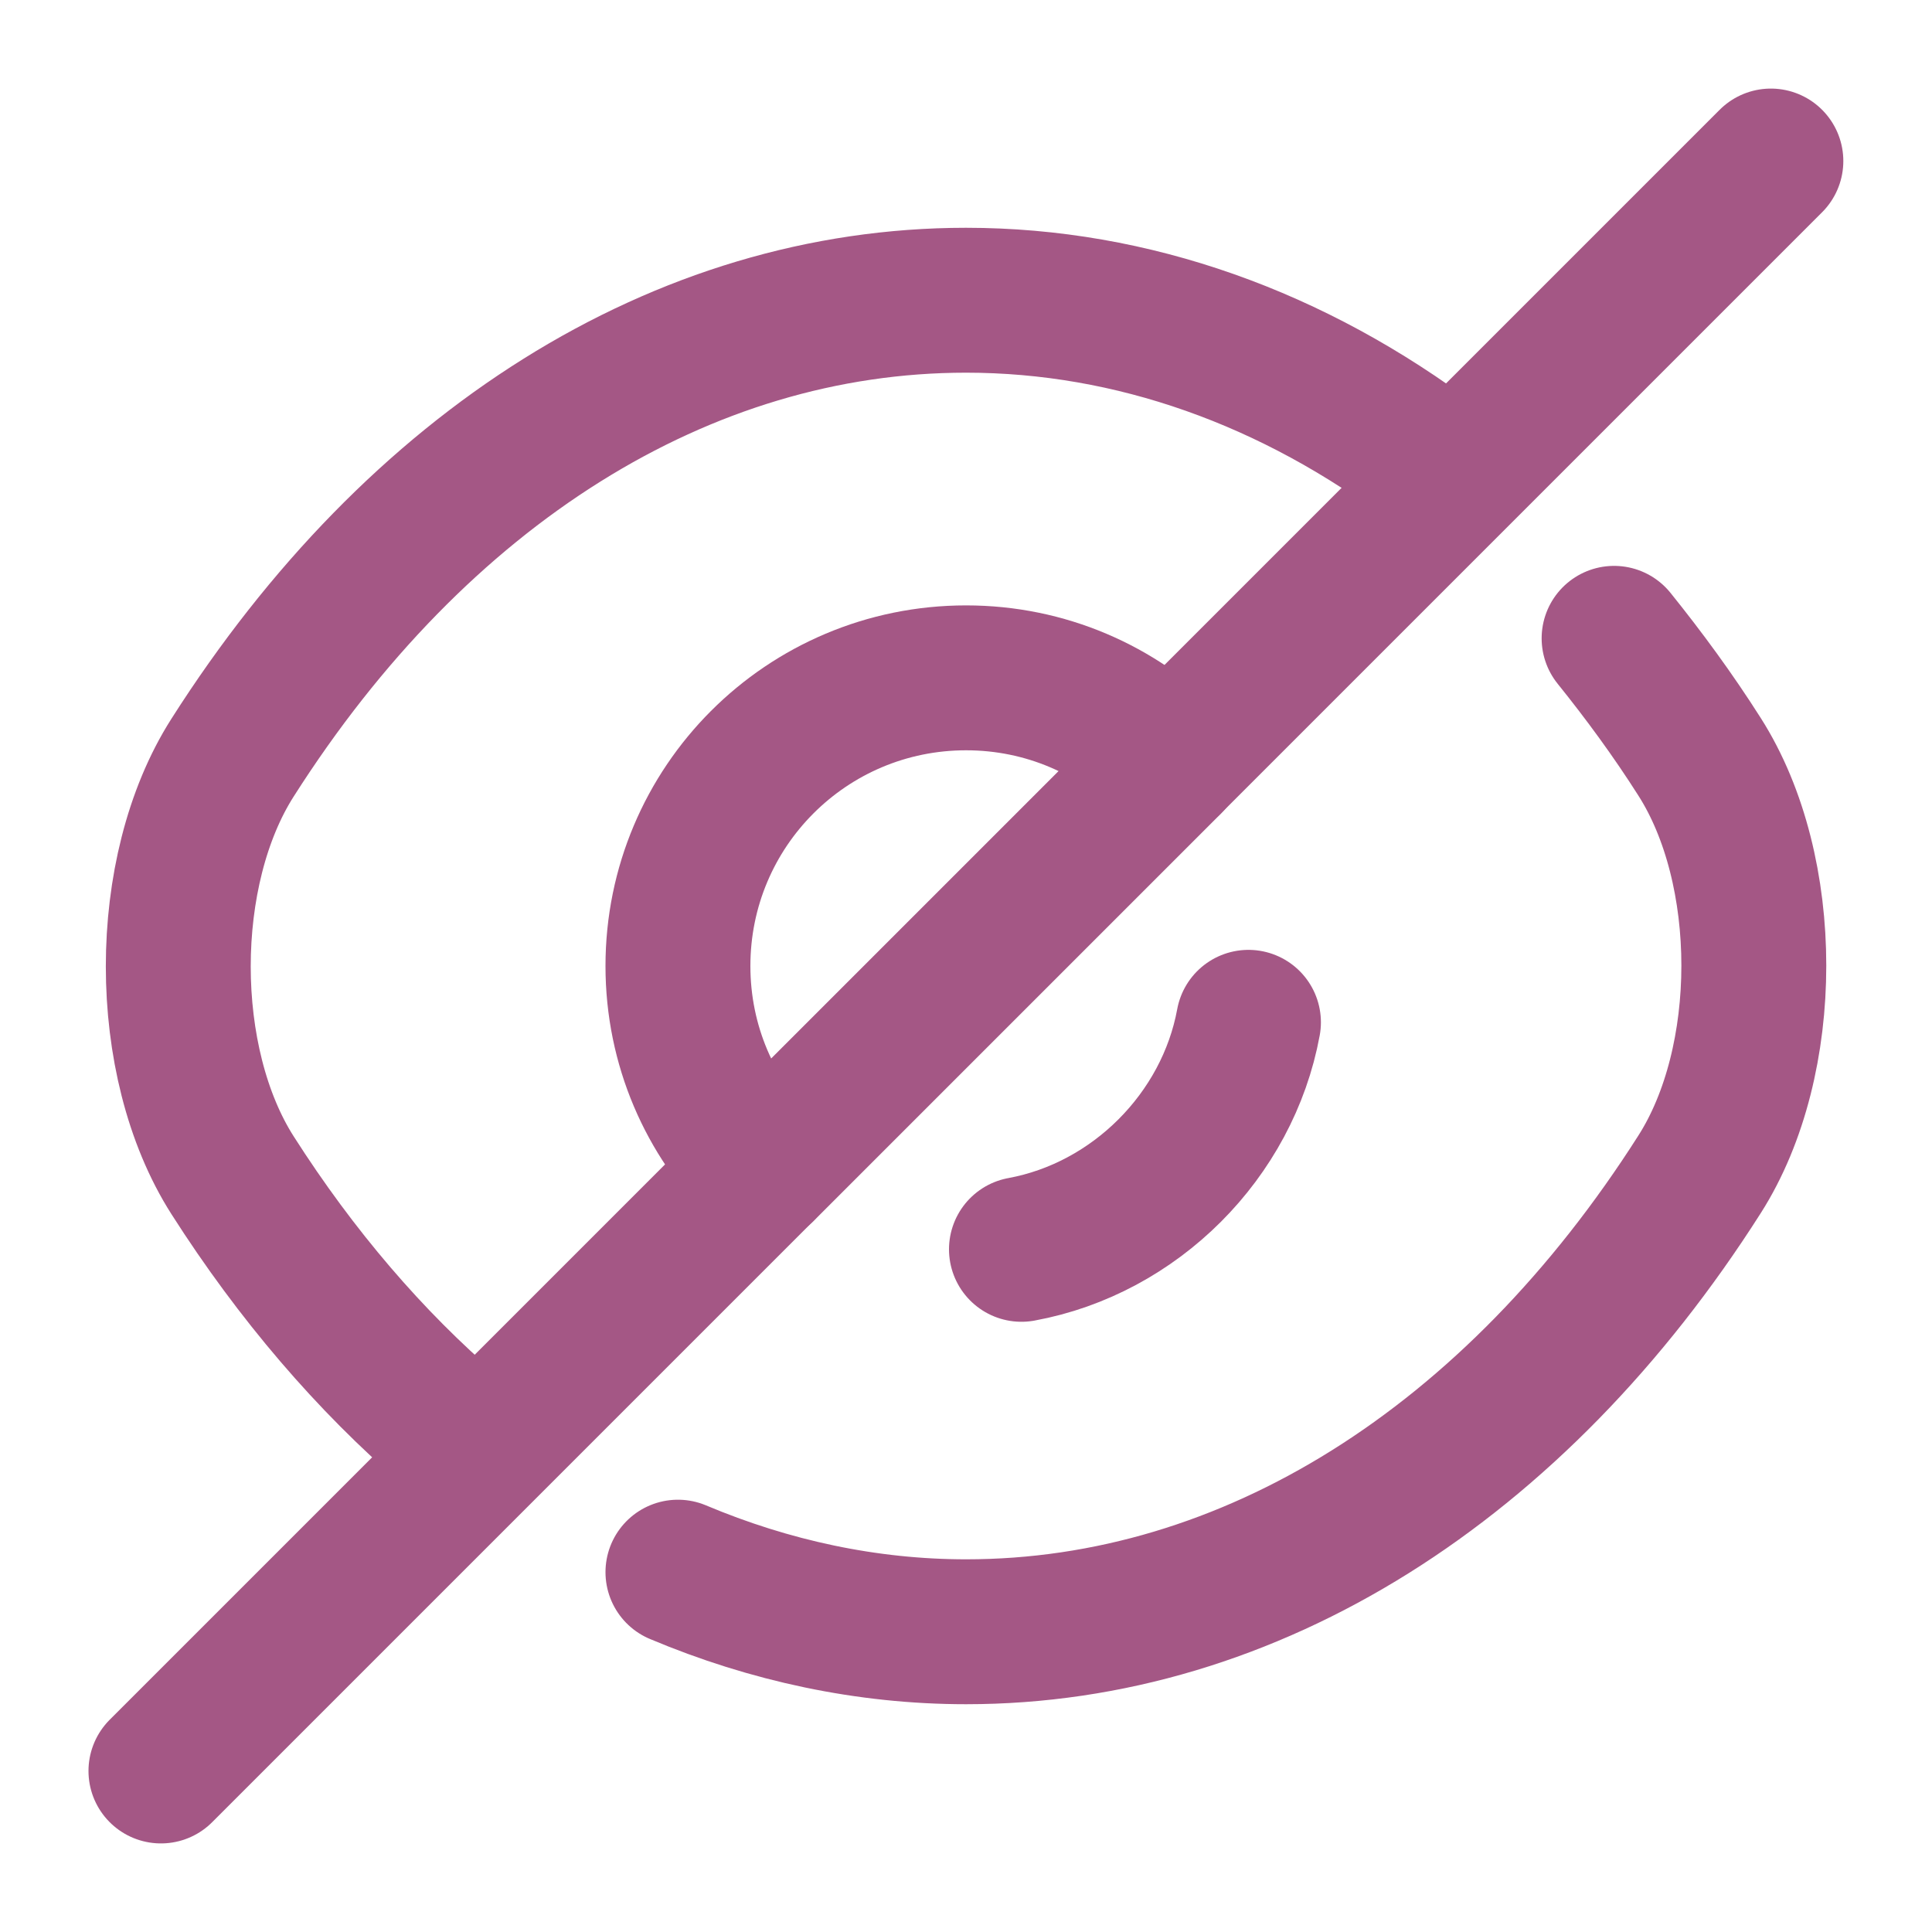 <svg width="20" height="20" viewBox="0 0 20 20" fill="none" xmlns="http://www.w3.org/2000/svg">
<path d="M12.109 7.892L7.893 12.108C7.351 11.567 7.018 10.825 7.018 10C7.018 8.35 8.351 7.017 10.001 7.017C10.826 7.017 11.568 7.35 12.109 7.892Z" stroke="#A45785" stroke-width="1.5" stroke-linecap="round" stroke-linejoin="round"/>
<path d="M14.85 4.808C13.392 3.708 11.725 3.108 10 3.108C7.058 3.108 4.317 4.842 2.408 7.842C1.658 9.017 1.658 10.992 2.408 12.167C3.067 13.2 3.833 14.092 4.667 14.808" stroke="#A45785" stroke-width="1.5" stroke-linecap="round" stroke-linejoin="round"/>
<path d="M7.018 16.275C7.968 16.675 8.976 16.892 10.001 16.892C12.943 16.892 15.684 15.158 17.593 12.158C18.343 10.983 18.343 9.008 17.593 7.833C17.318 7.4 17.018 6.992 16.709 6.608" stroke="#A45785" stroke-width="1.5" stroke-linecap="round" stroke-linejoin="round"/>
<path d="M12.924 10.583C12.708 11.758 11.749 12.717 10.574 12.933" stroke="#A45785" stroke-width="1.5" stroke-linecap="round" stroke-linejoin="round"/>
<path d="M7.891 12.108L1.666 18.333" stroke="#A45785" stroke-width="1.5" stroke-linecap="round" stroke-linejoin="round"/>
<path d="M18.332 1.667L12.107 7.892" stroke="#A45785" stroke-width="1.5" stroke-linecap="round" stroke-linejoin="round"/>
</svg>
